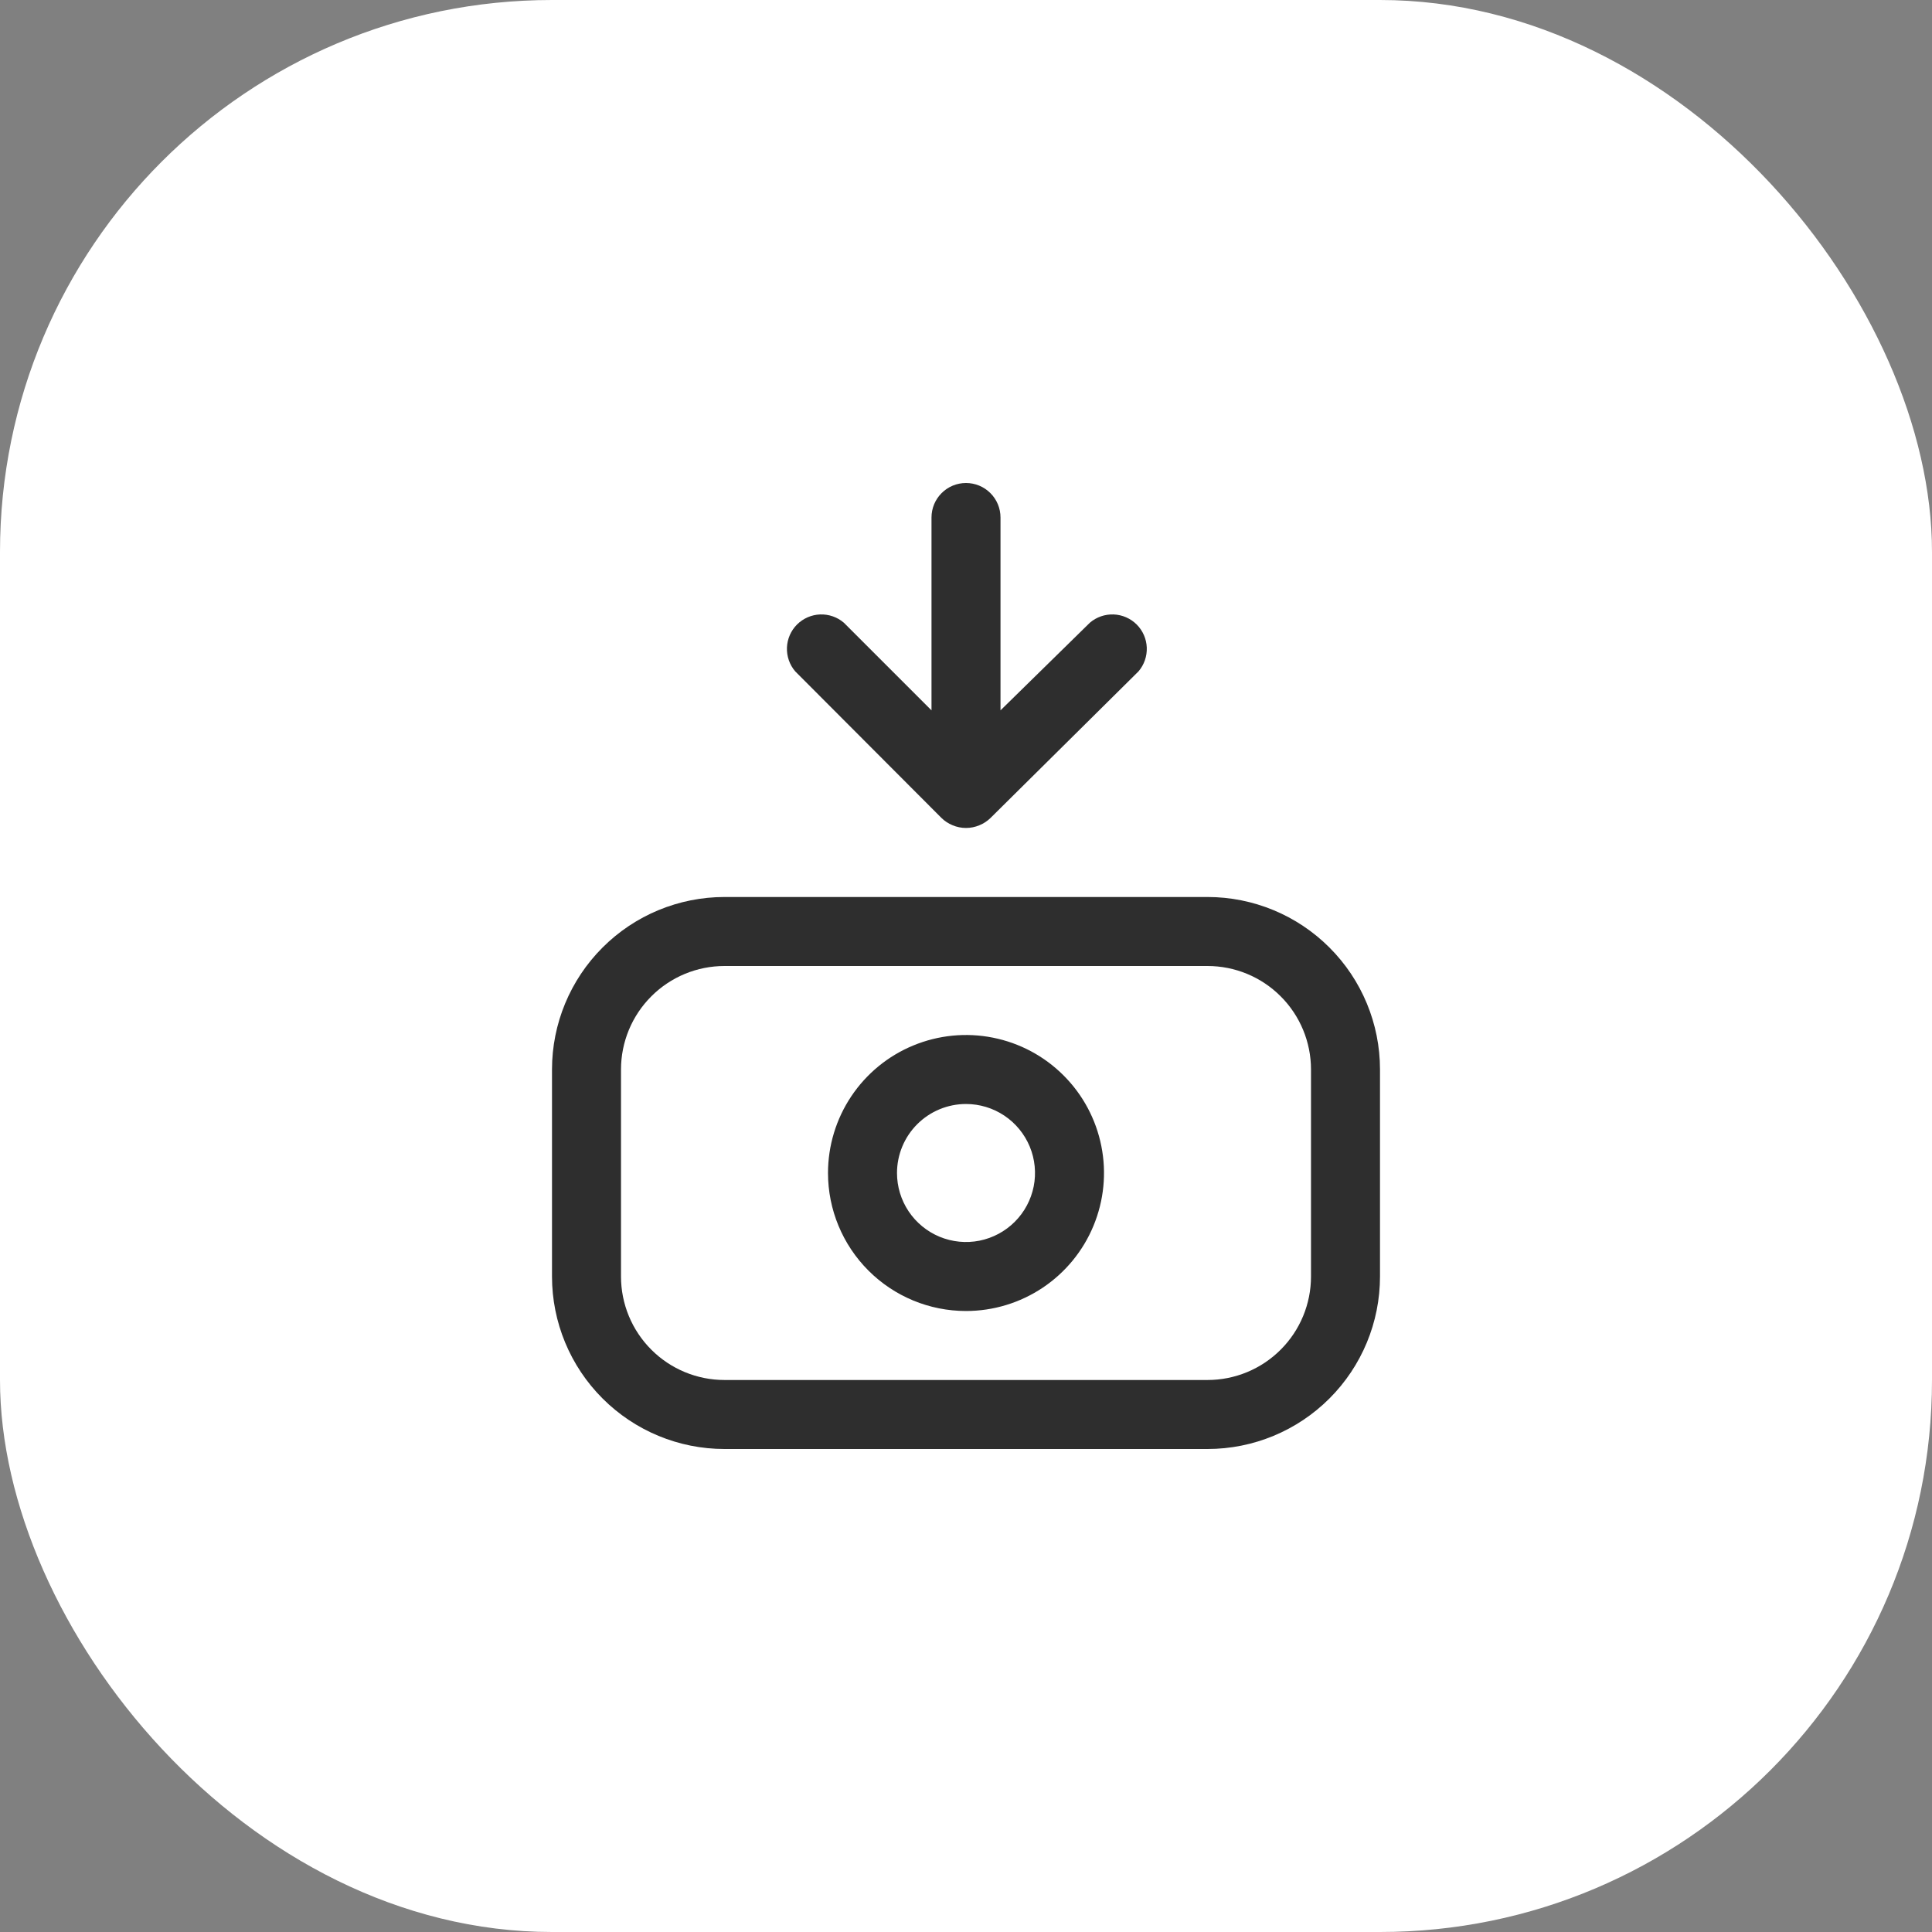 <svg width="56" height="56" viewBox="0 0 56 56" fill="none" xmlns="http://www.w3.org/2000/svg">
<rect x="0" y="0" width="56" height="56" fill="#808080" stroke="none"/>
<rect width="56" height="56" rx="16" fill="white"/>
<path d="M21 42H35C36.326 42 37.598 41.473 38.535 40.535C39.473 39.598 40 38.326 40 37V31C40 29.674 39.473 28.402 38.535 27.465C37.598 26.527 36.326 26 35 26H21C19.674 26 18.402 26.527 17.465 27.465C16.527 28.402 16 29.674 16 31V37C16 38.326 16.527 39.598 17.465 40.535C18.402 41.473 19.674 42 21 42ZM18 31C18 30.204 18.316 29.441 18.879 28.879C19.441 28.316 20.204 28 21 28H35C35.796 28 36.559 28.316 37.121 28.879C37.684 29.441 38 30.204 38 31V37C38 37.796 37.684 38.559 37.121 39.121C36.559 39.684 35.796 40 35 40H21C20.204 40 19.441 39.684 18.879 39.121C18.316 38.559 18 37.796 18 37V31Z" fill="#2E2E2E"/>
<path d="M28 38C28.791 38 29.564 37.765 30.222 37.326C30.88 36.886 31.393 36.262 31.695 35.531C31.998 34.8 32.078 33.996 31.923 33.22C31.769 32.444 31.388 31.731 30.828 31.172C30.269 30.612 29.556 30.231 28.78 30.077C28.005 29.922 27.2 30.002 26.469 30.305C25.738 30.607 25.114 31.12 24.674 31.778C24.235 32.435 24 33.209 24 34C24 35.061 24.422 36.078 25.172 36.828C25.922 37.579 26.939 38 28 38ZM28 32C28.396 32 28.782 32.117 29.111 32.337C29.44 32.557 29.696 32.869 29.848 33.235C29.999 33.6 30.039 34.002 29.962 34.39C29.884 34.778 29.694 35.135 29.414 35.414C29.134 35.694 28.778 35.884 28.39 35.962C28.002 36.039 27.6 35.999 27.235 35.848C26.869 35.696 26.557 35.44 26.337 35.111C26.117 34.782 26 34.396 26 34C26 33.47 26.211 32.961 26.586 32.586C26.961 32.211 27.47 32 28 32ZM28 14C27.735 14 27.48 14.105 27.293 14.293C27.105 14.48 27 14.735 27 15V20.59L24.46 18.05C24.269 17.886 24.023 17.801 23.771 17.81C23.519 17.82 23.281 17.924 23.102 18.102C22.924 18.28 22.82 18.519 22.81 18.771C22.801 19.023 22.886 19.269 23.05 19.46L27.29 23.71C27.382 23.8 27.491 23.871 27.61 23.92C27.733 23.972 27.866 23.999 28 23.999C28.134 23.999 28.267 23.972 28.39 23.92C28.509 23.871 28.618 23.8 28.71 23.71L33 19.46C33.164 19.269 33.249 19.023 33.24 18.771C33.23 18.519 33.126 18.28 32.948 18.102C32.77 17.924 32.531 17.82 32.279 17.81C32.027 17.801 31.781 17.886 31.59 18.05L29 20.59V15C29 14.735 28.895 14.48 28.707 14.293C28.52 14.105 28.265 14 28 14V14Z" fill="#2E2E2E"/>
</svg>

